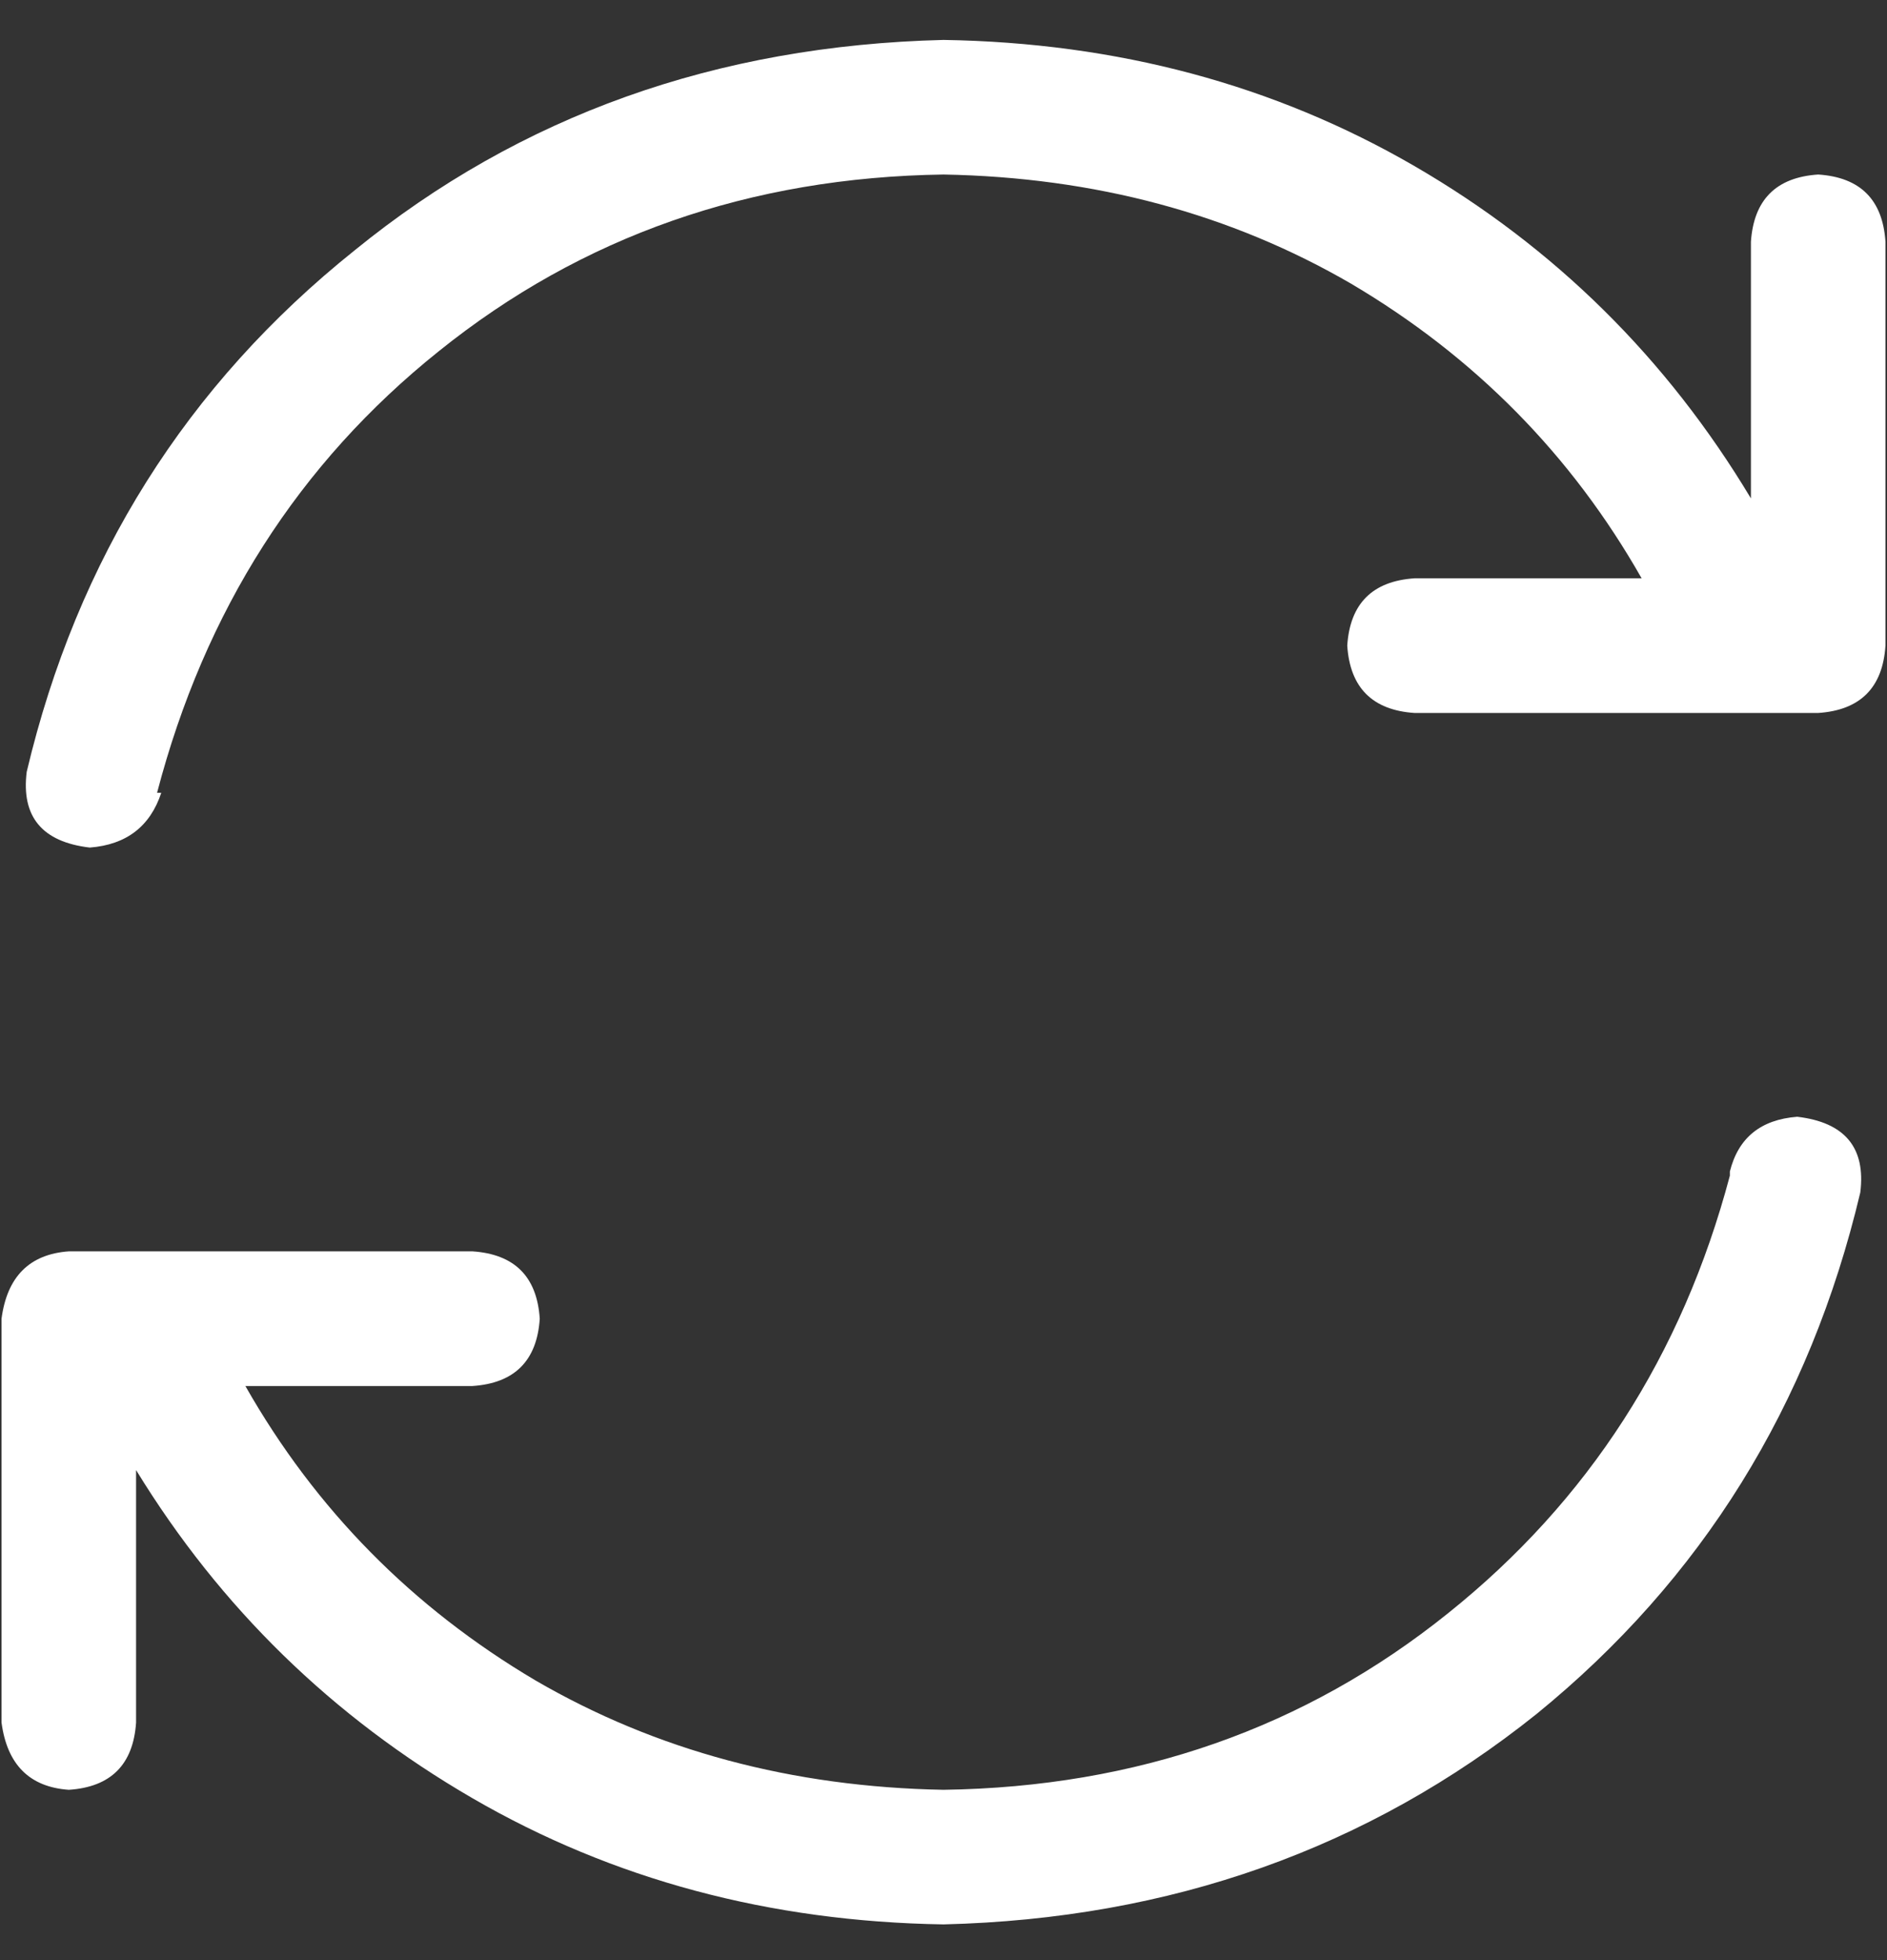 <svg width="26" height="27" viewBox="0 0 26 27" fill="none" xmlns="http://www.w3.org/2000/svg">
<rect x="0" y="0" width="26" height="27" fill="#333333" stroke="none"/>
<path d="M2.164 10.921C2.821 8.411 4.115 6.383 6.047 4.837C8.017 3.254 10.335 2.442 13 2.404C15.086 2.442 16.959 2.945 18.62 3.91C20.32 4.915 21.653 6.267 22.619 7.966H19.49C18.91 8.005 18.601 8.314 18.563 8.893C18.601 9.473 18.91 9.782 19.49 9.821H24.183H25.052C25.632 9.782 25.941 9.473 25.979 8.893V3.331C25.941 2.751 25.632 2.442 25.052 2.404C24.473 2.442 24.164 2.751 24.125 3.331V6.865C22.966 4.934 21.421 3.408 19.49 2.288C17.558 1.168 15.395 0.588 13 0.55C9.871 0.627 7.167 1.593 4.888 3.447C2.57 5.301 1.063 7.696 0.368 10.632C0.291 11.25 0.581 11.598 1.237 11.675C1.74 11.636 2.068 11.385 2.222 10.921H2.164ZM23.835 16.194C23.179 18.667 21.885 20.675 19.953 22.221C17.983 23.804 15.665 24.616 13 24.654C10.914 24.616 9.04 24.113 7.379 23.148C5.68 22.143 4.347 20.791 3.381 19.092H6.51C7.09 19.053 7.399 18.744 7.437 18.165C7.399 17.585 7.09 17.276 6.51 17.237H1.817H0.948C0.407 17.276 0.098 17.585 0.021 18.165V23.727C0.098 24.307 0.407 24.616 0.948 24.654C1.527 24.616 1.836 24.307 1.875 23.727V20.25C3.034 22.143 4.579 23.65 6.51 24.77C8.442 25.89 10.605 26.47 13 26.508C16.129 26.431 18.852 25.465 21.17 23.611C23.449 21.757 24.936 19.362 25.632 16.426C25.709 15.808 25.419 15.46 24.763 15.383C24.26 15.422 23.951 15.673 23.835 16.137V16.194Z" fill="white"/>
</svg>
